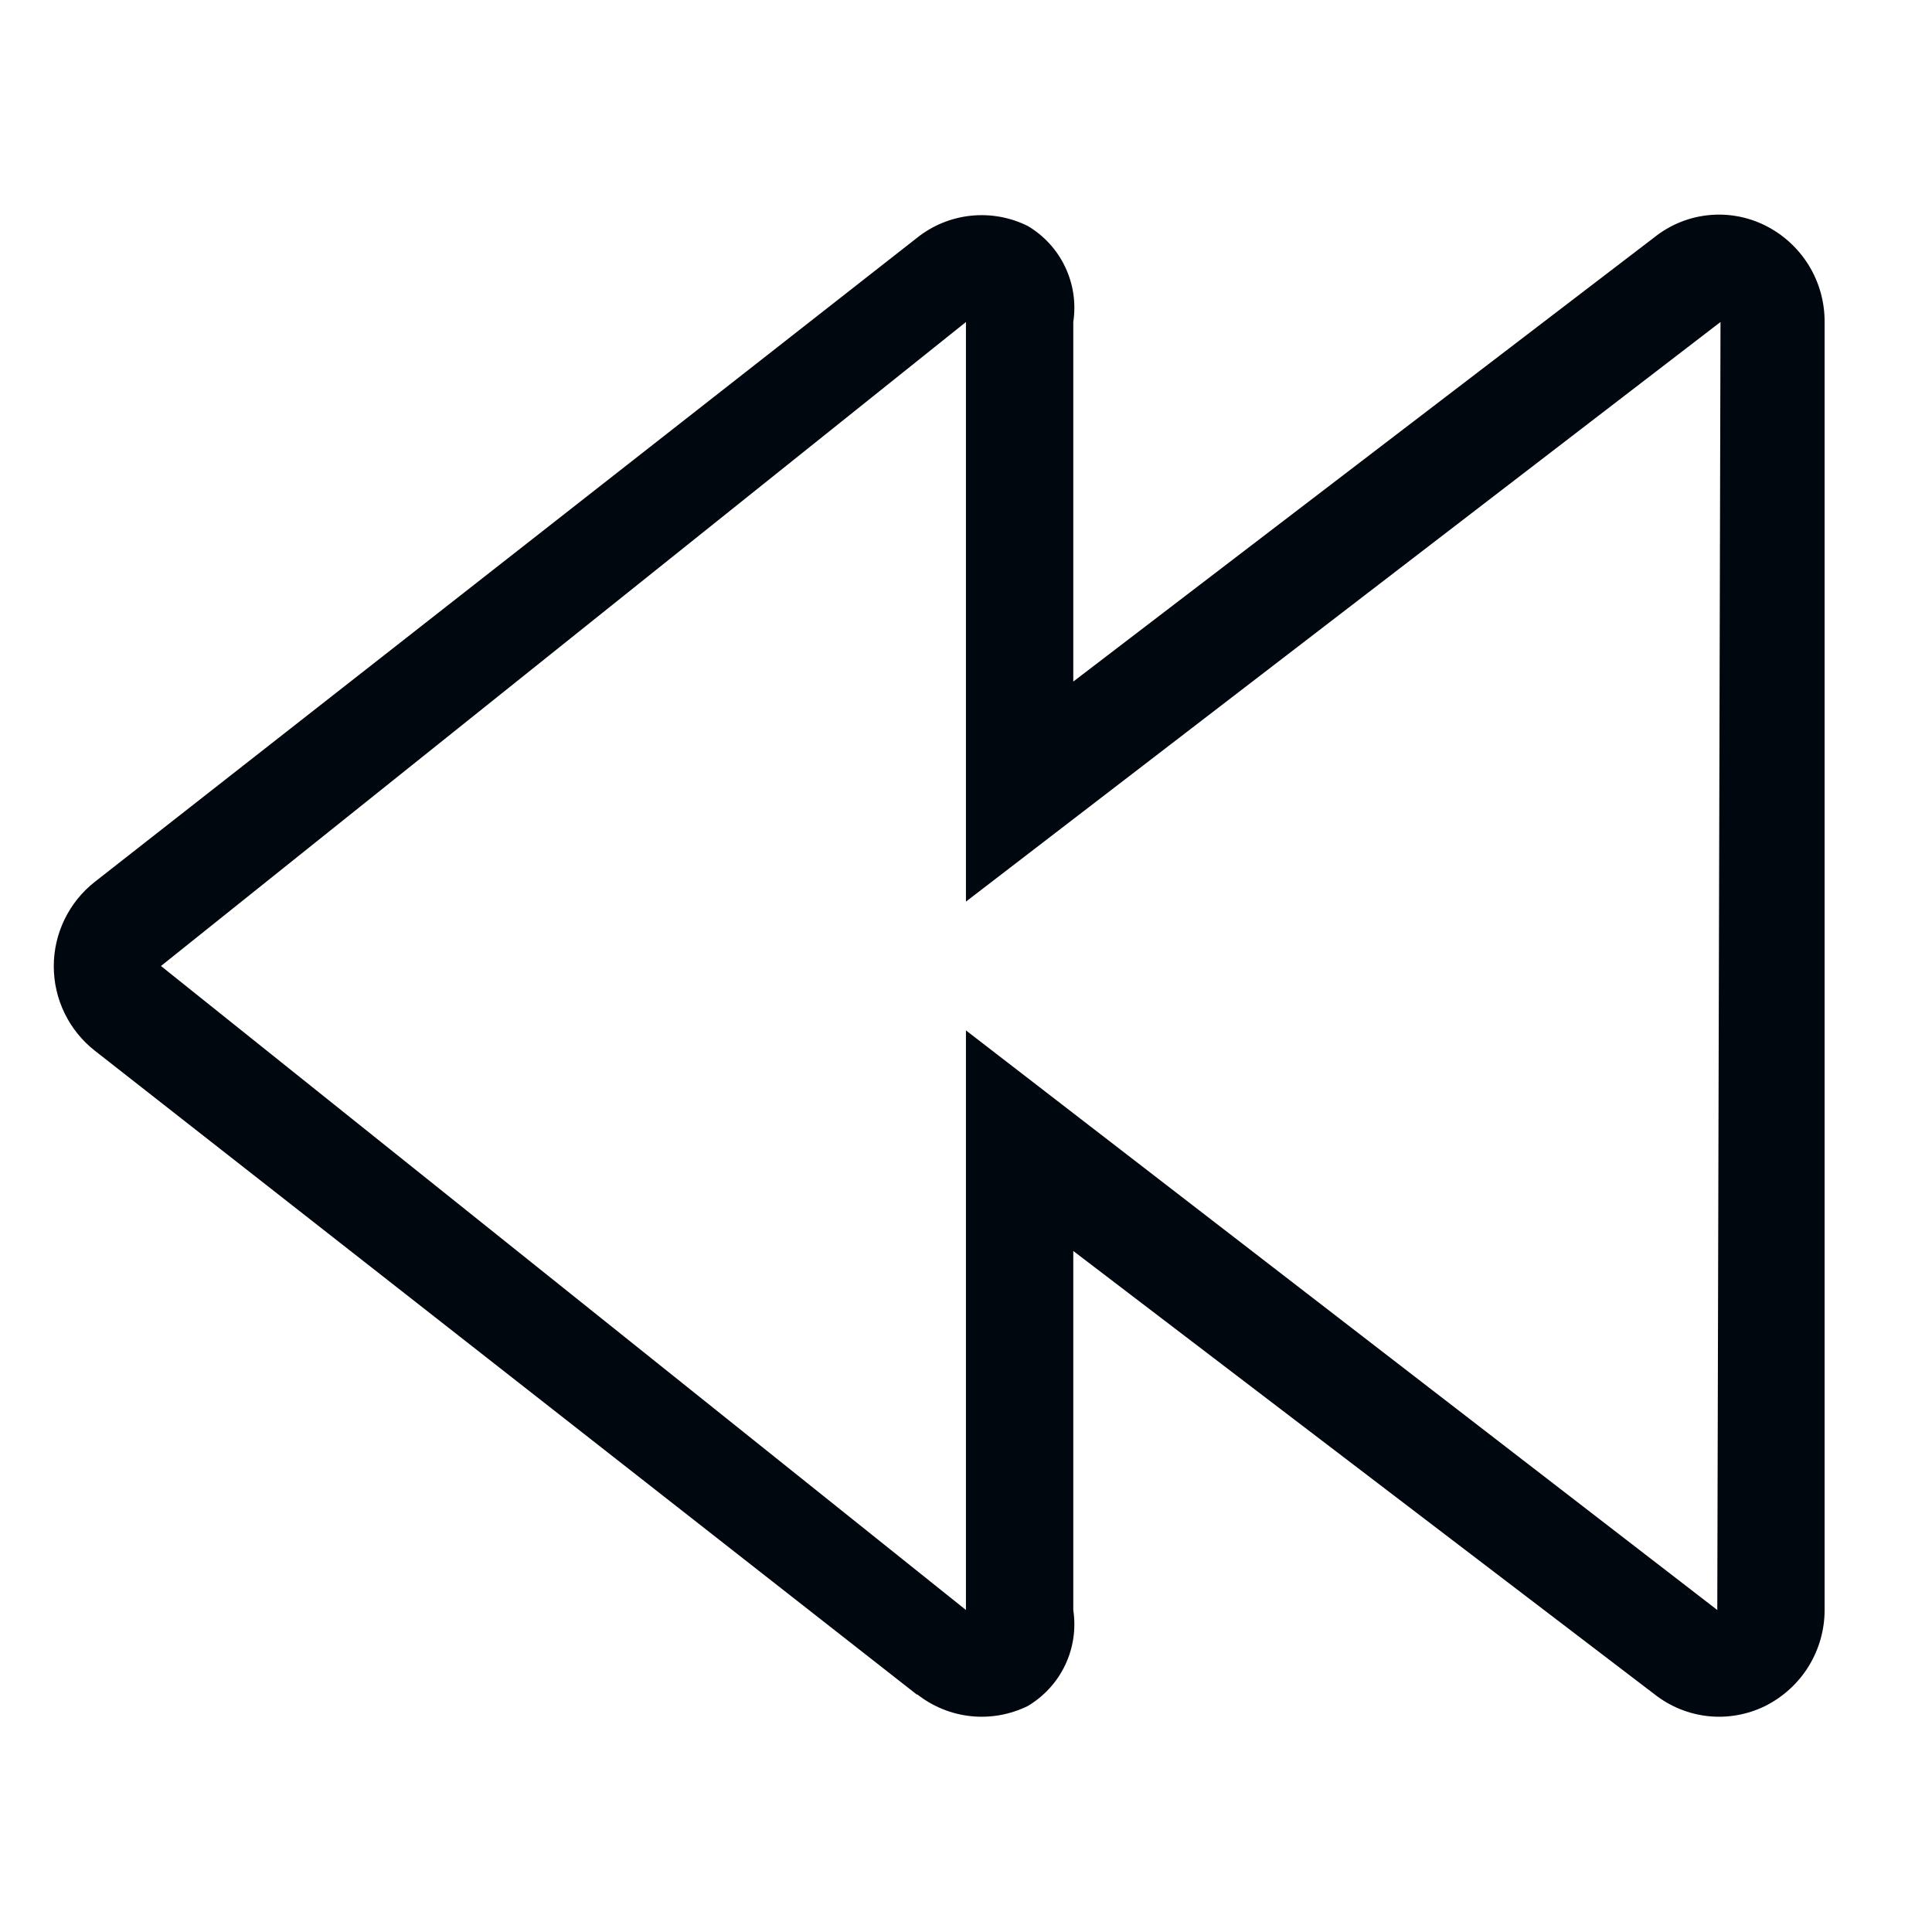 <svg width="36" height="36" viewBox="0 0 36 36" fill="none" xmlns="http://www.w3.org/2000/svg">
<path d="M17.089 31.58L1.769 19.58C1.53 19.393 1.337 19.154 1.204 18.881C1.071 18.608 1.002 18.308 1.002 18.005C1.002 17.701 1.071 17.402 1.204 17.129C1.337 16.856 1.53 16.617 1.769 16.43L17.089 4.43C17.376 4.201 17.722 4.059 18.087 4.02C18.452 3.981 18.821 4.047 19.149 4.21C19.453 4.389 19.697 4.656 19.848 4.975C20 5.294 20.052 5.651 19.999 6V12.7L30.829 4.42C31.116 4.191 31.462 4.049 31.827 4.01C32.192 3.971 32.561 4.037 32.889 4.2C33.224 4.366 33.505 4.623 33.702 4.941C33.898 5.259 34.001 5.626 33.999 6V30C33.999 30.372 33.895 30.736 33.699 31.053C33.503 31.369 33.222 31.624 32.889 31.79C32.56 31.951 32.192 32.017 31.828 31.978C31.463 31.939 31.117 31.797 30.829 31.57L19.999 23.31V30C20.052 30.349 20 30.706 19.848 31.025C19.697 31.344 19.453 31.61 19.149 31.79C18.82 31.951 18.452 32.017 18.087 31.978C17.723 31.939 17.377 31.797 17.089 31.57V31.58ZM31.999 30L32.059 6L17.999 16.8V6L2.999 18L17.999 30V19.2L31.999 30Z" fill="#01070E"/>
</svg>
